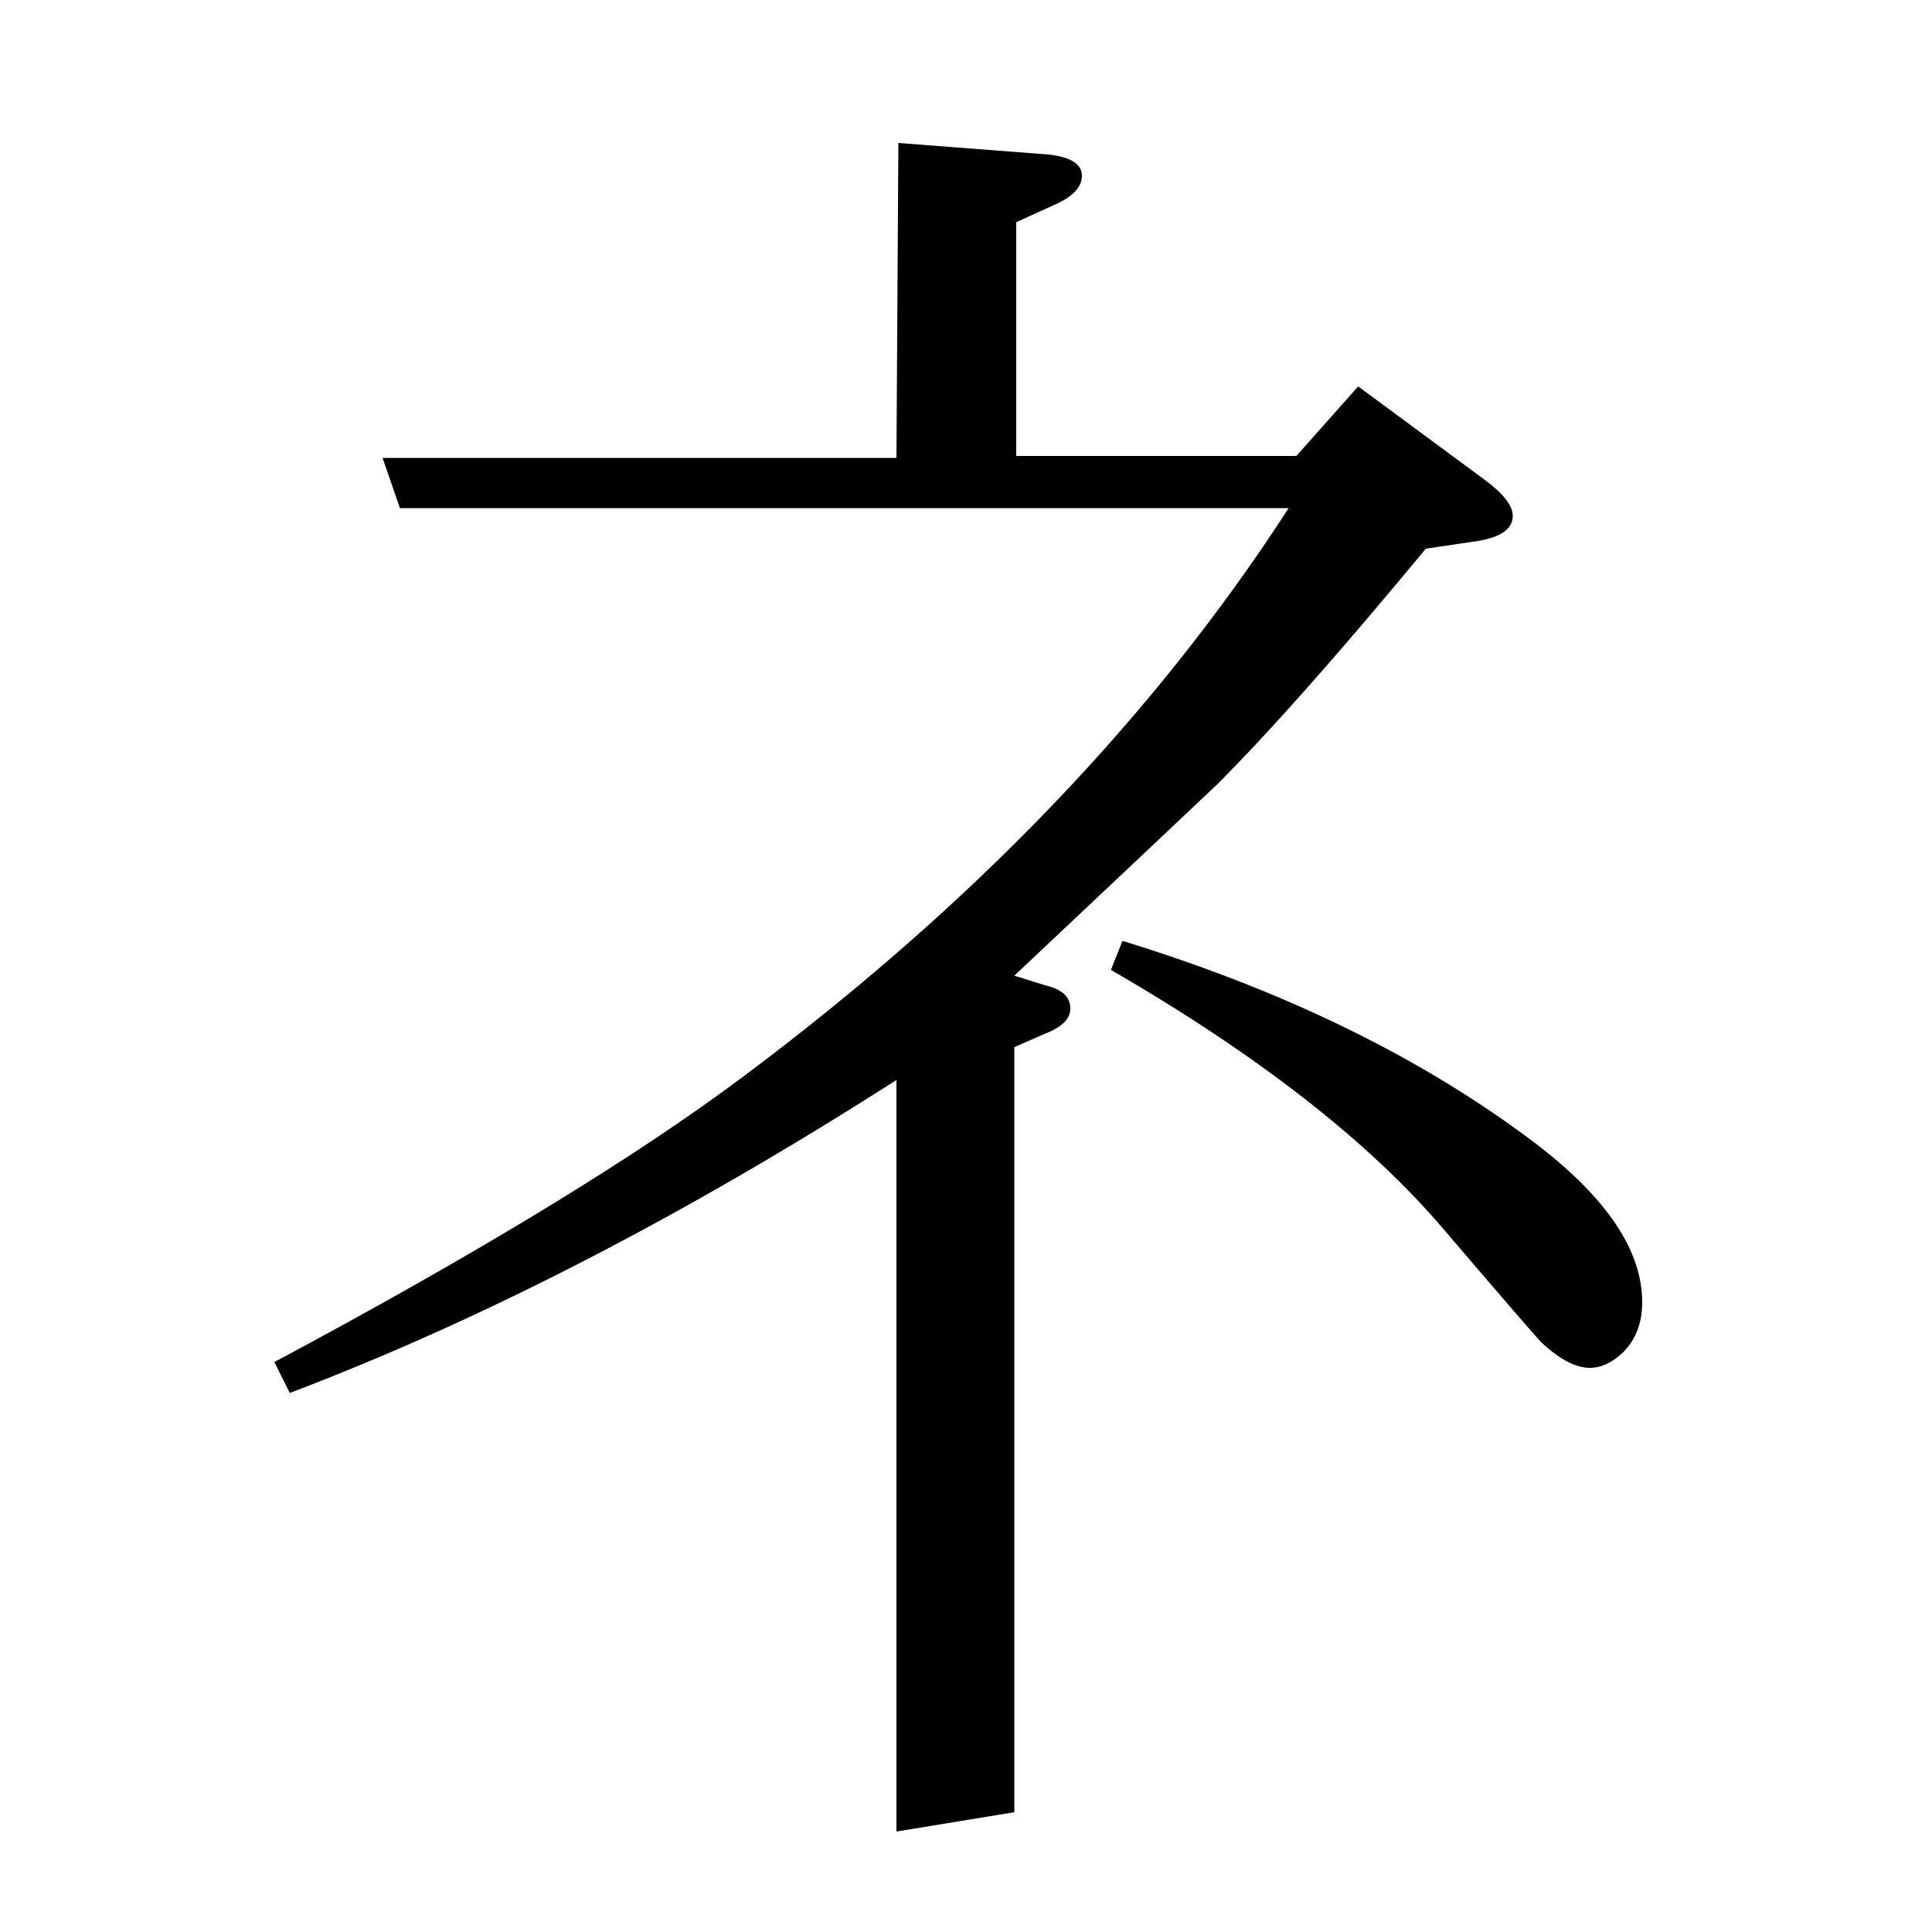 <?xml version="1.0" standalone="no"?>
<!DOCTYPE svg PUBLIC "-//W3C//DTD SVG 1.1//EN" "http://www.w3.org/Graphics/SVG/1.1/DTD/svg11.dtd" >
<svg xmlns="http://www.w3.org/2000/svg" xmlns:xlink="http://www.w3.org/1999/xlink" version="1.1" viewBox="0 -120 1000 1000">
  <g transform="matrix(1 0 0 -1 0 880)">
   <path fill="currentColor"
d="M142 295q159 85 243 148q178 133 282 294h-460l-9 26h266l1 163l78 -6q17 -2 17 -11q0 -8 -12 -14l-22 -10v-121h145l32 36l65 -48q15 -11 15 -19q0 -10 -18 -13l-27 -4q-67 -81 -108 -122q-19 -18 -105 -99l16 -5q13 -3 13 -12q0 -8 -13 -13l-16 -7v-396l-61 -10v389
q-164 -105 -314 -162zM581 513q127 -39 214 -105q55 -42 55 -82q0 -17 -11 -27q-8 -7 -16 -7q-11 0 -25 13q-4 4 -51 59q-58 68 -172 134z" />
  </g>

</svg>
